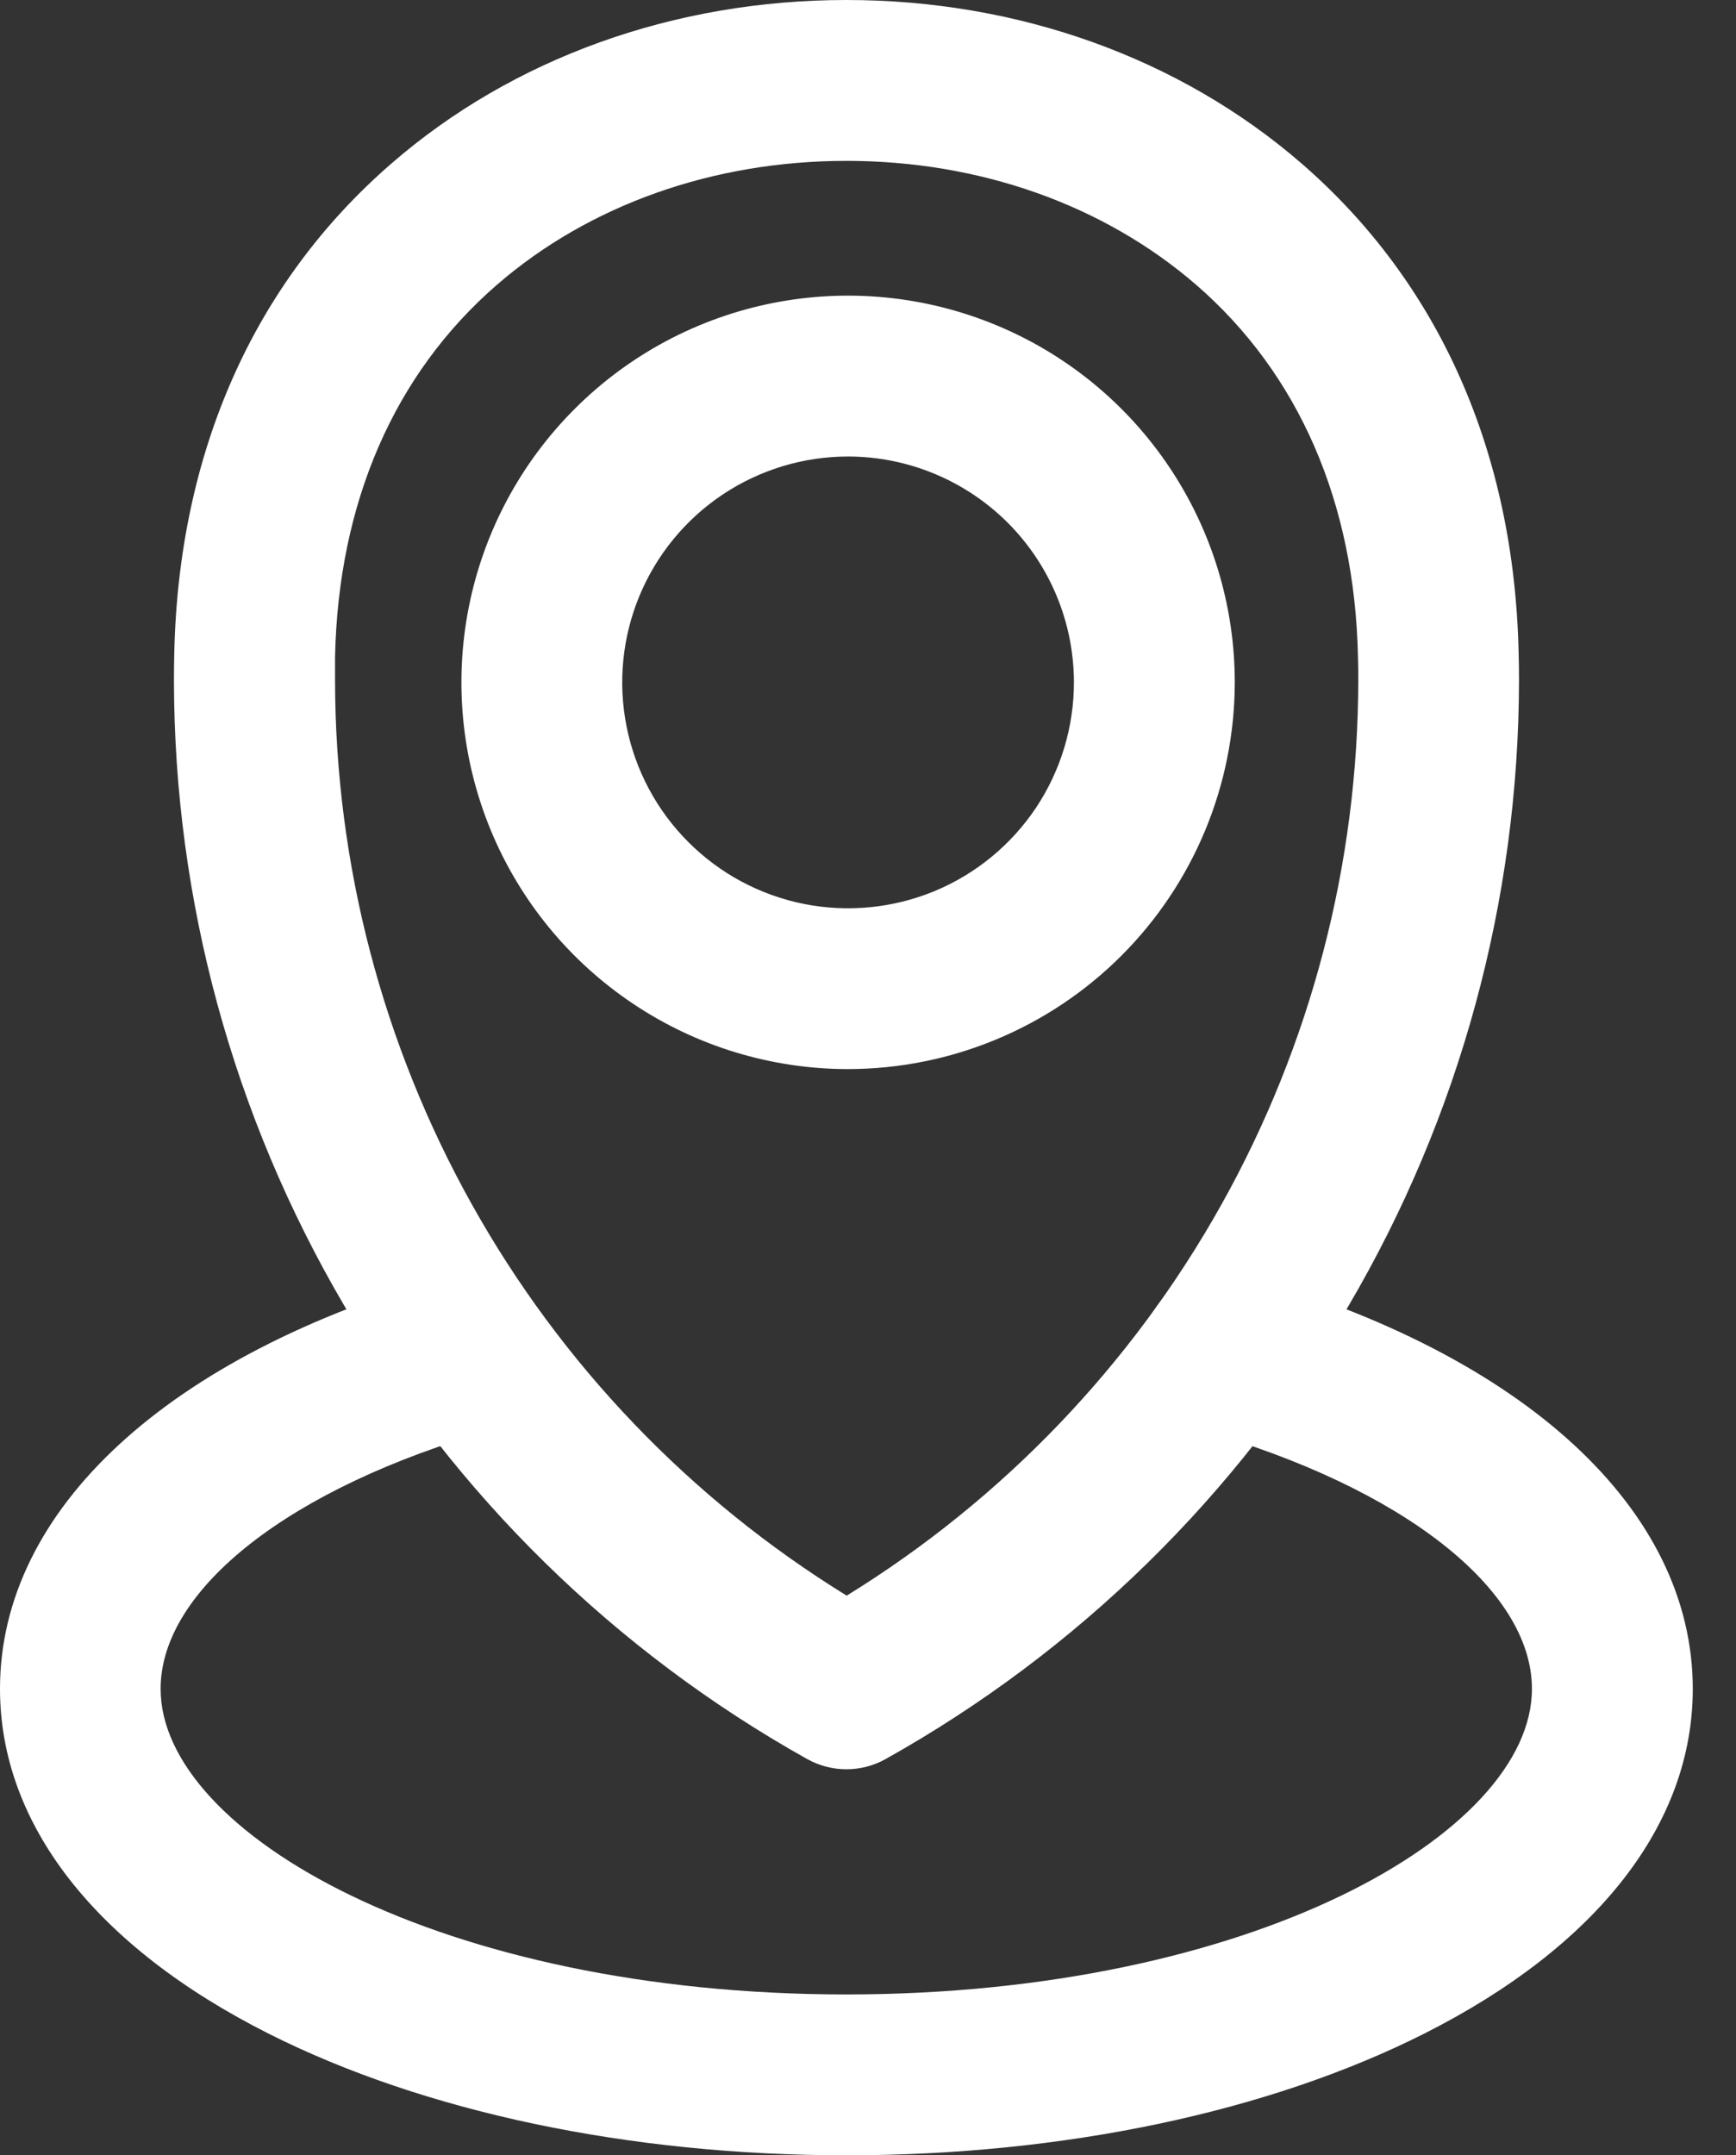 <svg width="29" height="36" viewBox="0 0 29 36" fill="none" xmlns="http://www.w3.org/2000/svg">
<rect x="0" y="0" width="29" height="36" fill="#333333" stroke="none"/>
<path d="M14.139 29.552C13.91 29.552 13.684 29.493 13.483 29.381C10.278 27.588 7.609 24.974 5.75 21.807C3.891 18.64 2.909 15.035 2.906 11.362C2.906 11.213 2.908 11.064 2.911 10.915C2.983 7.556 4.238 4.726 6.54 2.73C8.568 0.969 11.268 0 14.139 0C17.011 0 19.709 0.969 21.741 2.729C24.043 4.725 25.298 7.556 25.369 10.914C25.373 11.063 25.375 11.212 25.375 11.361C25.371 15.034 24.389 18.64 22.53 21.807C20.67 24.974 18 27.588 14.795 29.381C14.595 29.493 14.369 29.552 14.139 29.552ZM14.139 2.687C11.914 2.687 9.841 3.422 8.3 4.758C6.587 6.244 5.652 8.392 5.597 10.971C5.597 11.101 5.597 11.232 5.597 11.362C5.6 14.428 6.387 17.442 7.883 20.118C9.378 22.794 11.534 25.043 14.144 26.652C16.754 25.043 18.909 22.794 20.405 20.118C21.901 17.442 22.687 14.428 22.69 11.362C22.69 11.232 22.69 11.101 22.685 10.971C22.631 8.392 21.696 6.244 19.983 4.758C18.438 3.422 16.367 2.687 14.139 2.687Z" fill="white"/>
<path d="M14.167 17.857C12.89 17.857 11.641 17.478 10.579 16.768C9.516 16.058 8.688 15.05 8.199 13.869C7.711 12.689 7.583 11.39 7.832 10.137C8.081 8.884 8.696 7.733 9.6 6.83C10.503 5.926 11.654 5.311 12.907 5.062C14.16 4.813 15.459 4.941 16.639 5.43C17.819 5.918 18.828 6.746 19.538 7.809C20.248 8.871 20.627 10.12 20.627 11.397C20.625 13.11 19.944 14.752 18.733 15.963C17.522 17.174 15.88 17.855 14.167 17.857ZM14.167 7.625C13.421 7.625 12.691 7.847 12.071 8.261C11.45 8.676 10.967 9.265 10.681 9.955C10.396 10.644 10.321 11.403 10.467 12.135C10.613 12.867 10.972 13.539 11.5 14.066C12.027 14.594 12.7 14.953 13.432 15.099C14.164 15.244 14.922 15.169 15.612 14.884C16.301 14.598 16.89 14.114 17.305 13.494C17.719 12.873 17.94 12.143 17.94 11.397C17.939 10.397 17.541 9.438 16.834 8.731C16.126 8.024 15.167 7.626 14.167 7.625Z" fill="white"/>
<path d="M14.139 36C10.515 36 7.087 35.278 4.487 33.968C1.591 32.508 0 30.465 0 28.209C0 25.217 2.799 22.633 7.487 21.299C7.827 21.21 8.188 21.258 8.494 21.432C8.799 21.607 9.024 21.894 9.119 22.233C9.215 22.571 9.174 22.933 9.006 23.242C8.837 23.551 8.555 23.781 8.218 23.884C4.856 24.841 2.683 26.539 2.683 28.209C2.683 30.627 7.386 33.313 14.136 33.313C20.885 33.313 25.591 30.627 25.591 28.209C25.591 26.539 23.419 24.841 20.056 23.884C19.886 23.835 19.728 23.754 19.59 23.645C19.451 23.535 19.336 23.399 19.25 23.245C19.077 22.934 19.034 22.567 19.131 22.224C19.229 21.881 19.459 21.591 19.77 21.418C20.081 21.244 20.449 21.202 20.791 21.299C25.479 22.633 28.278 25.217 28.278 28.209C28.278 30.465 26.685 32.508 23.791 33.968C21.191 35.278 17.763 36 14.139 36Z" fill="white"/>
</svg>
